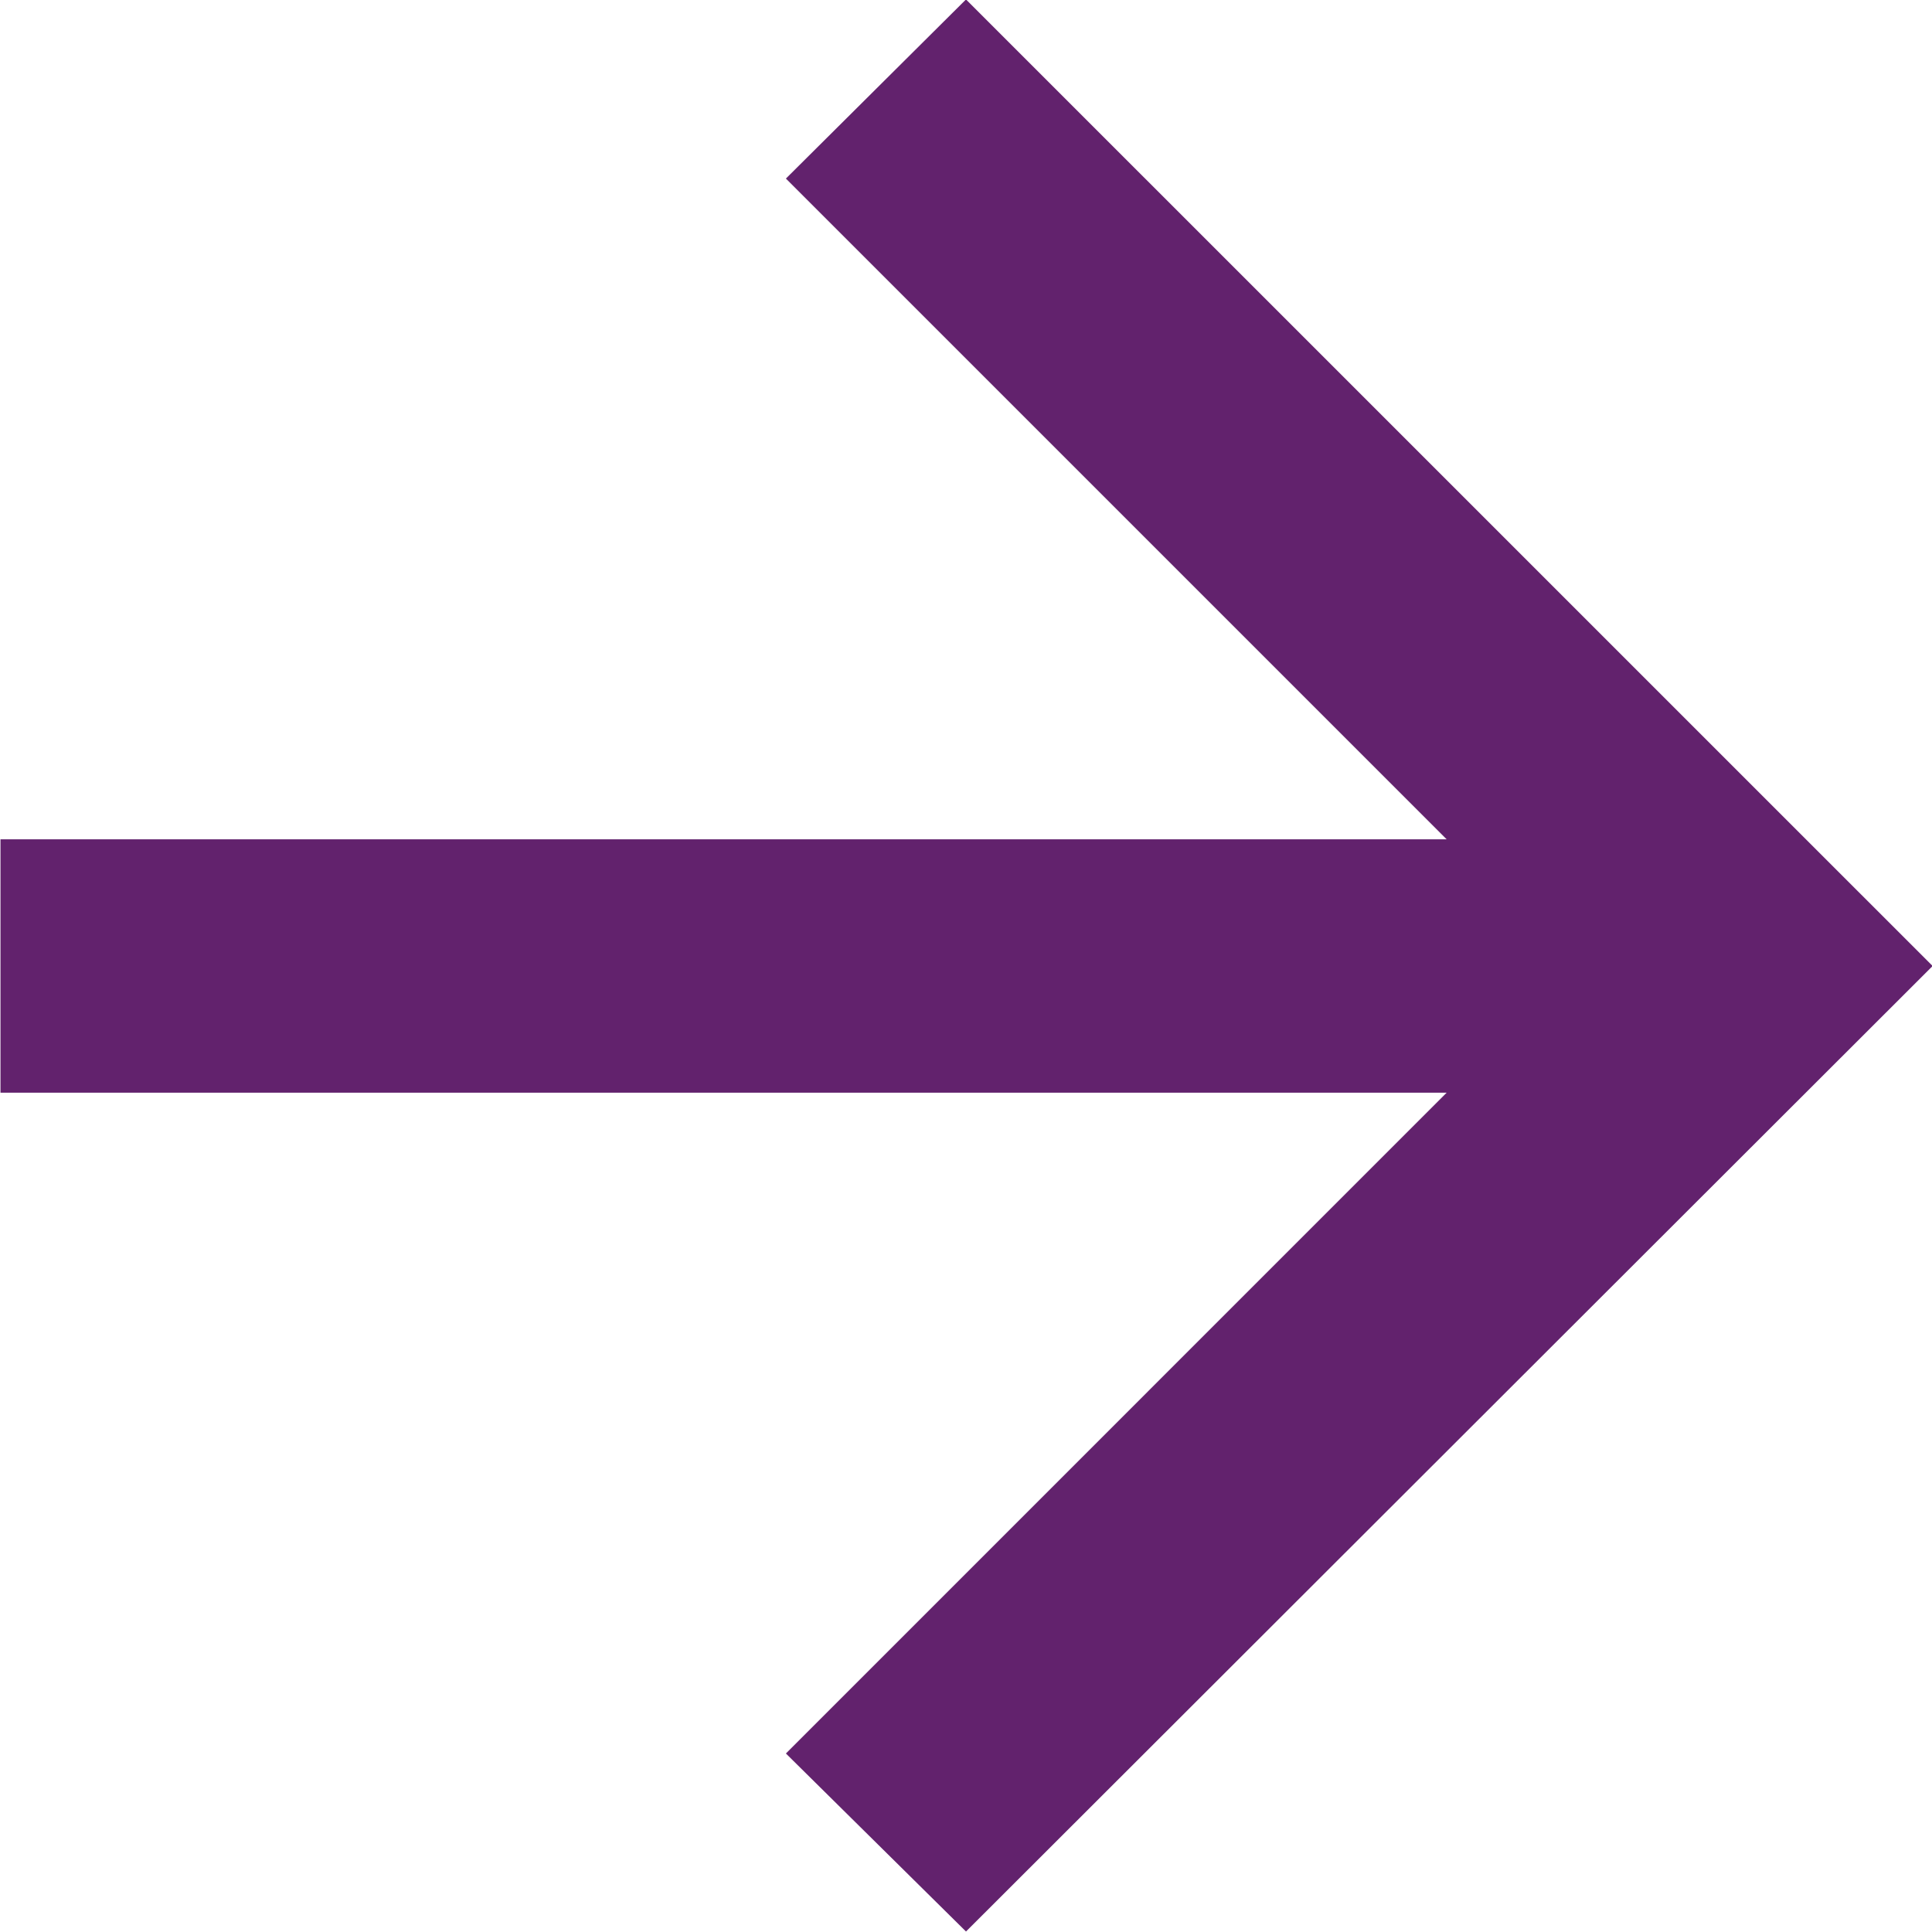 <svg width="28" height="28" viewBox="0 0 28 28" fill="none"
    xmlns="http://www.w3.org/2000/svg">
    <path d="M20.966 15.836H0.007V12.164H20.966L11.39 2.588L14 -0.008L28.009 14L14 27.993L11.39 25.413L20.966 15.836Z" fill="#62226D"/>
</svg>
